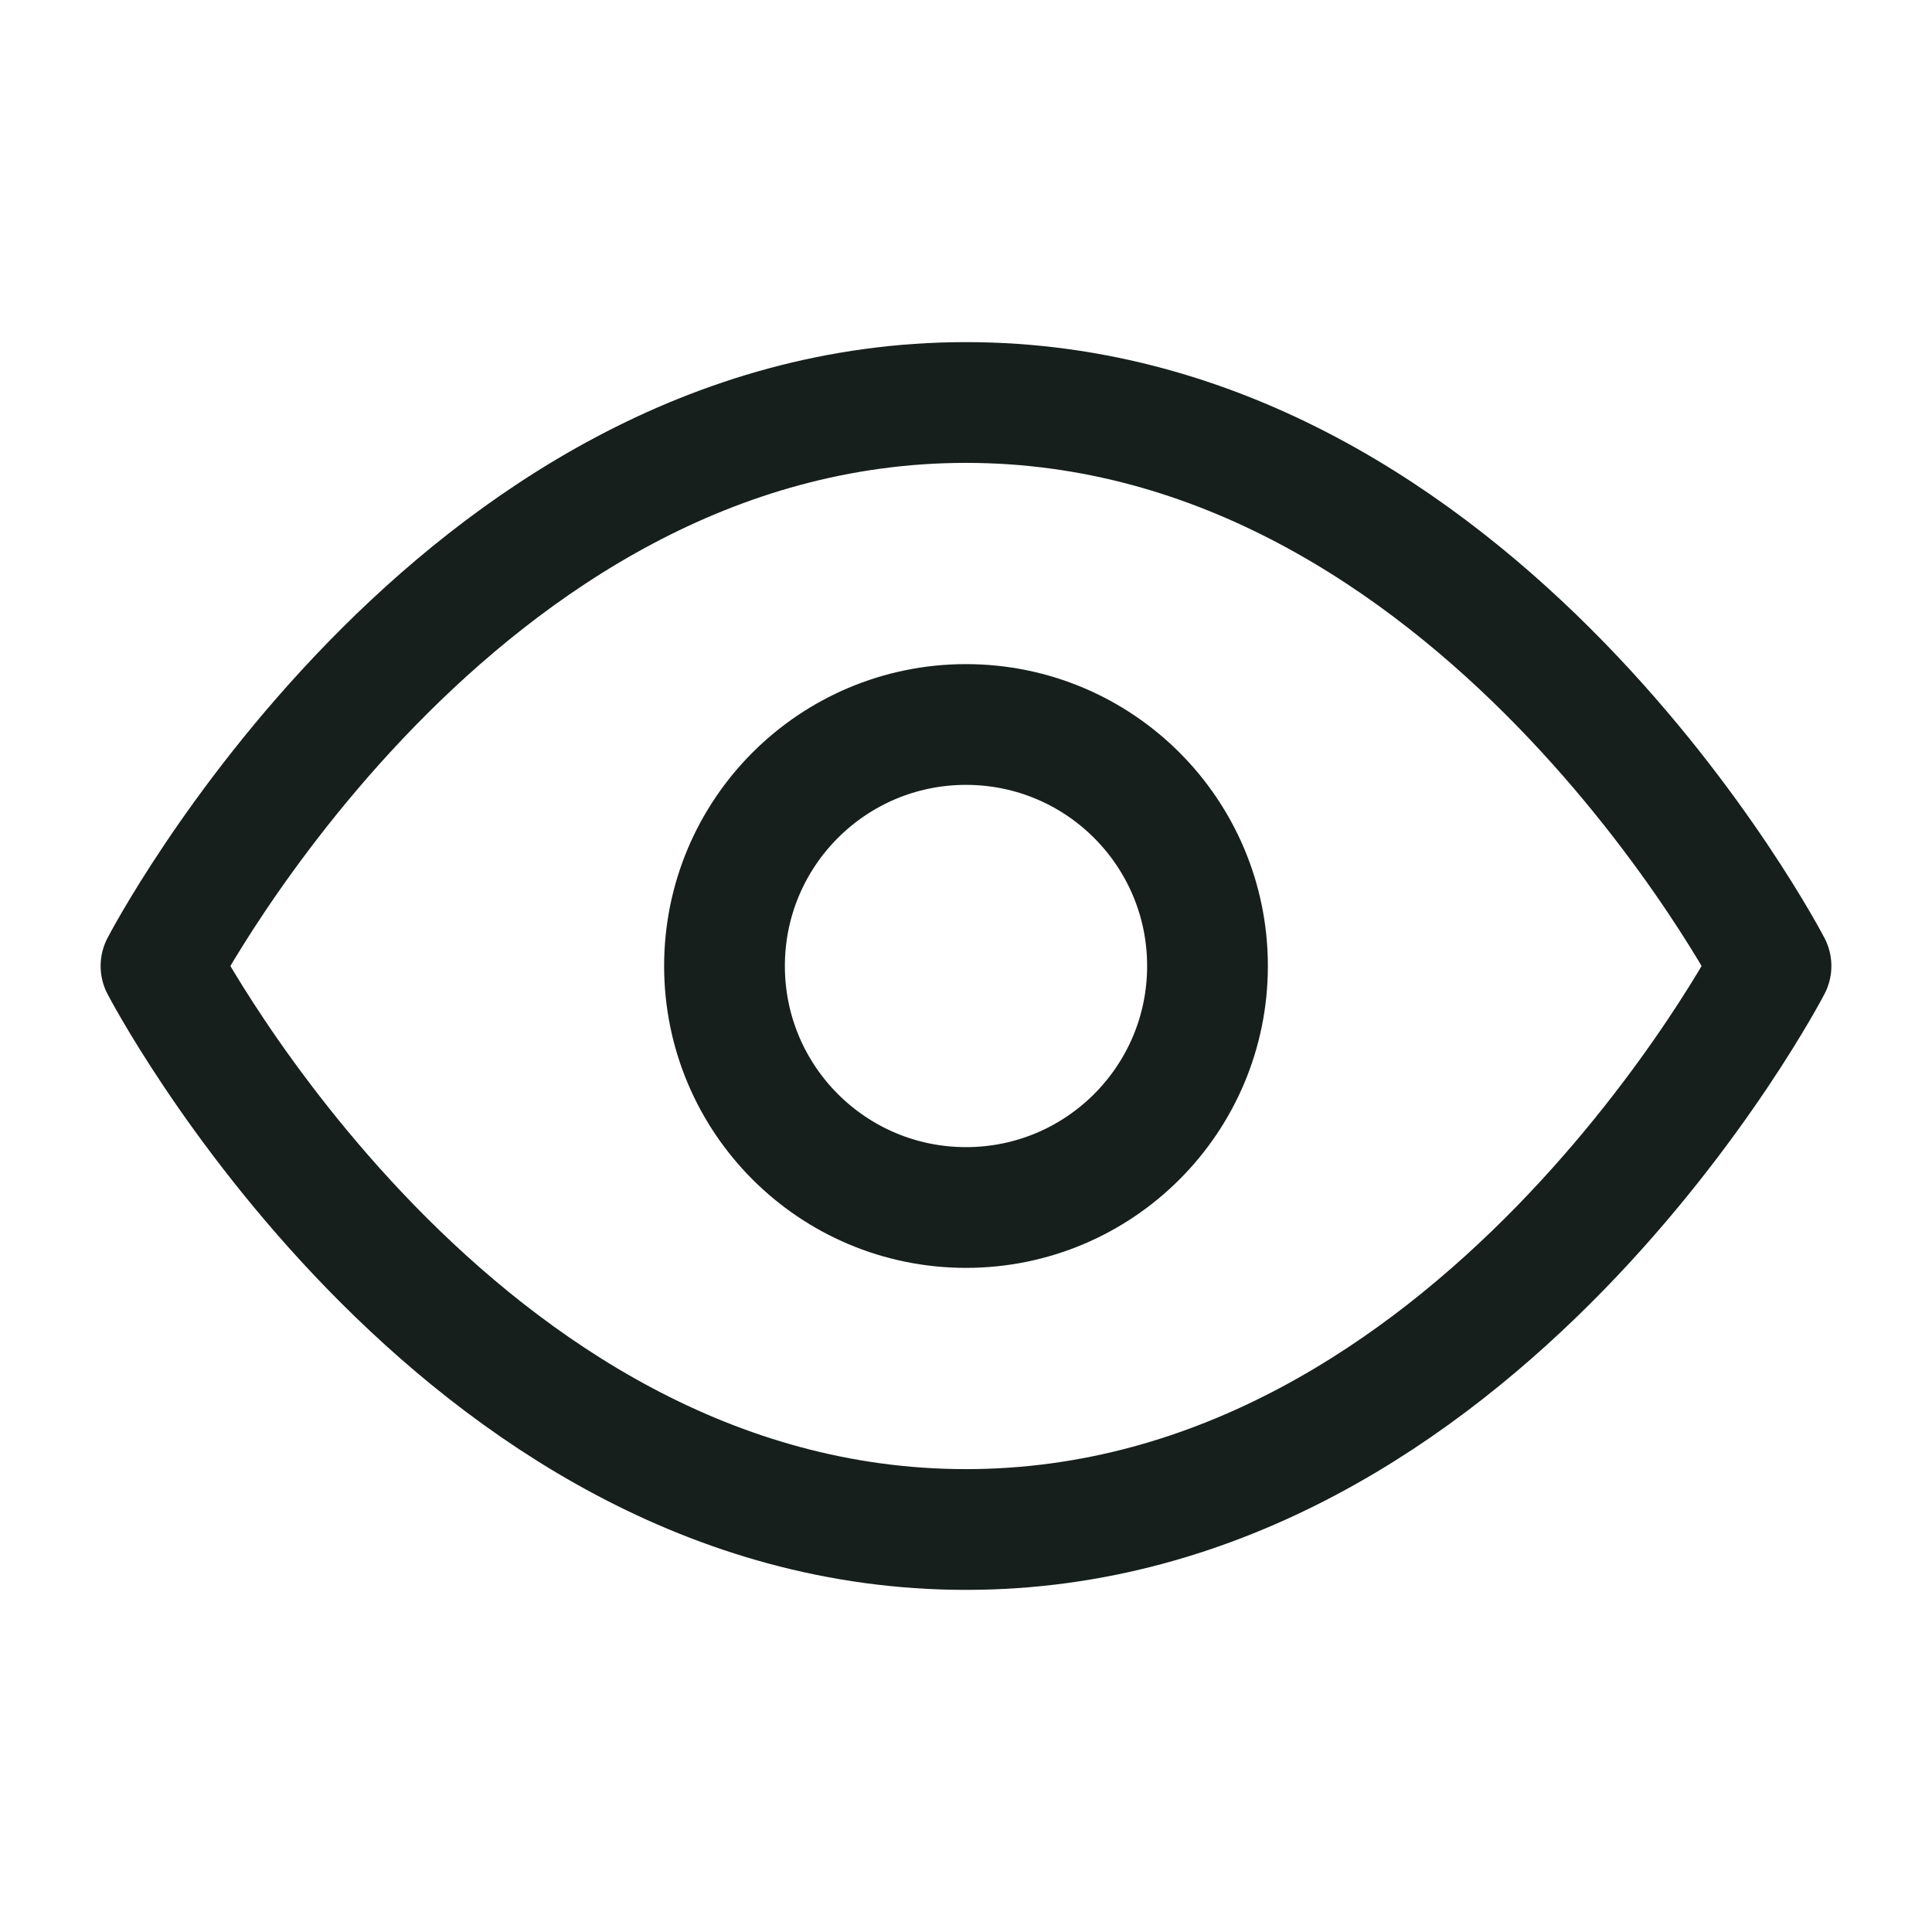 <svg width="18" height="18" viewBox="0 0 18 18" fill="none" xmlns="http://www.w3.org/2000/svg">
<g id="Component 4">
<path id="Vector" d="M9 3.75C4.227 3.75 1.5 9 1.5 9C1.5 9 4.227 14.25 9 14.25C13.773 14.25 16.5 9 16.5 9C16.5 9 13.773 3.75 9 3.75Z" stroke="#161F1C" stroke-width="1.125" stroke-linecap="round" stroke-linejoin="round"/>
<path id="Vector_2" d="M9 11.25C10.243 11.25 11.25 10.243 11.25 9C11.25 7.757 10.243 6.75 9 6.75C7.757 6.75 6.75 7.757 6.75 9C6.75 10.243 7.757 11.25 9 11.25Z" stroke="#161F1C" stroke-width="1.125" stroke-linecap="round" stroke-linejoin="round"/>
</g>
</svg>
